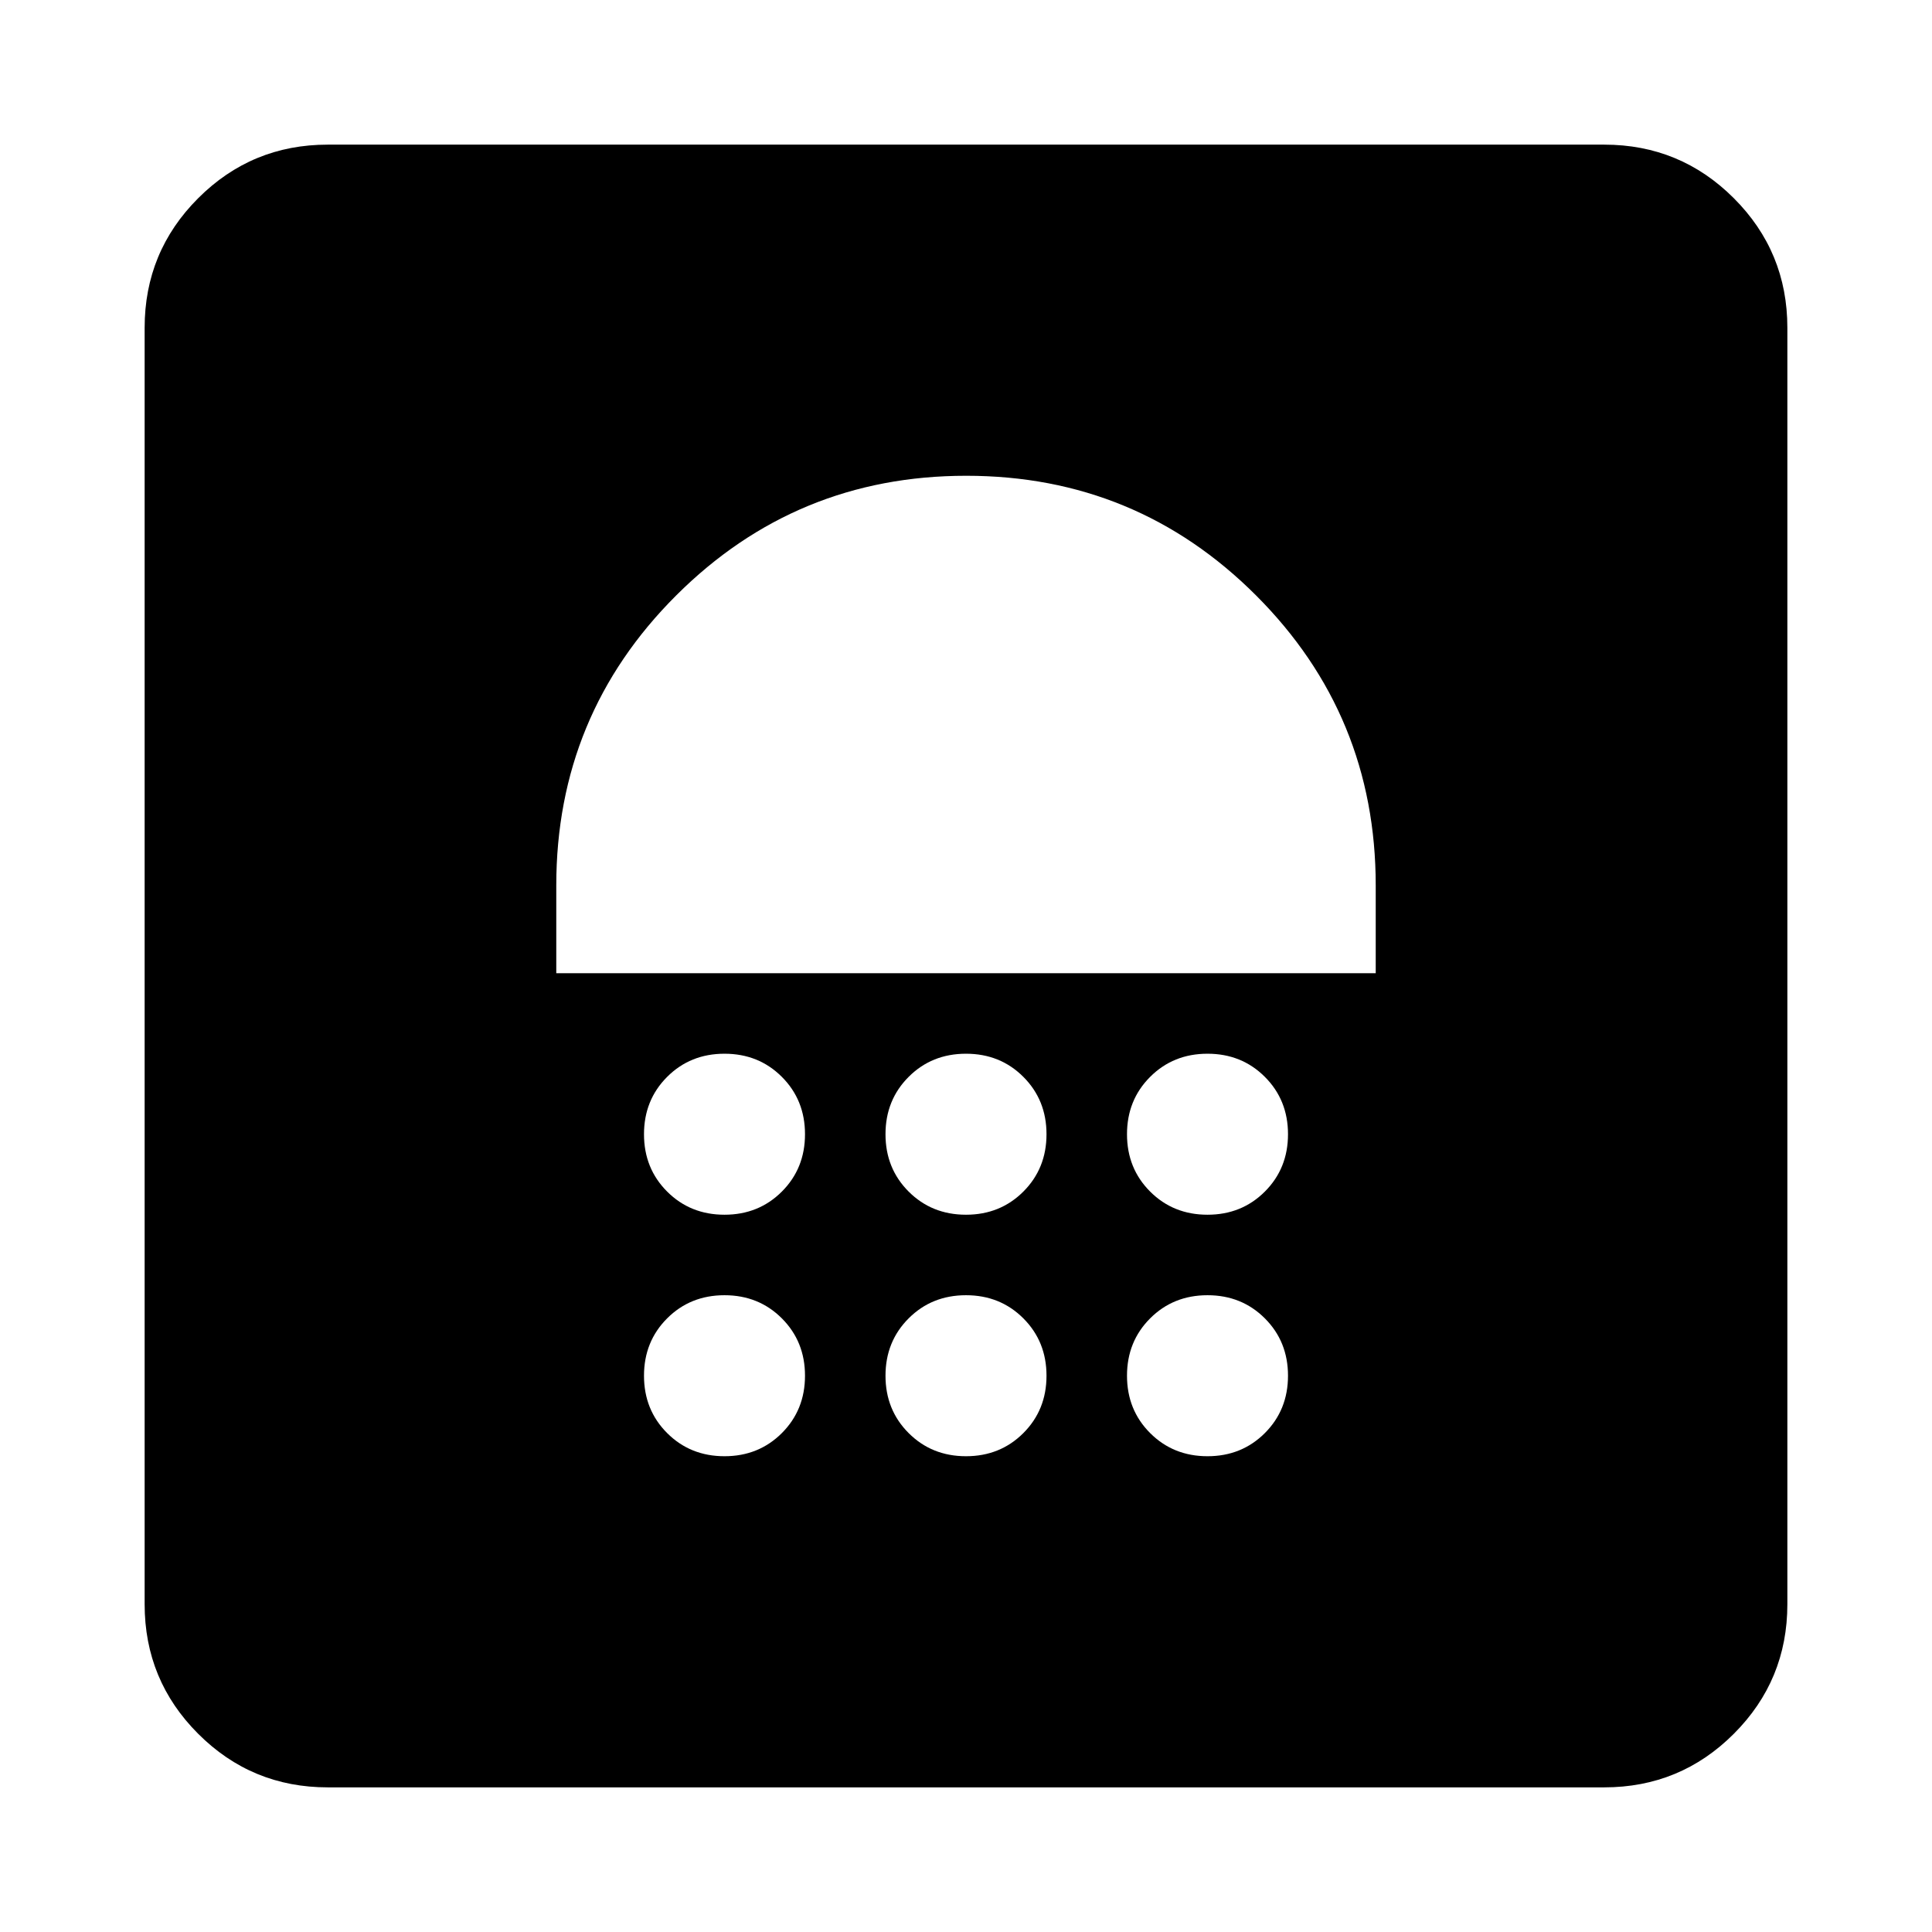 <svg xmlns="http://www.w3.org/2000/svg" height="24" viewBox="0 -960 960 960" width="24"><path d="M360-236.41q17 0 28.5-11.5t11.5-28.5q0-17-11.5-28.5t-28.5-11.5q-17 0-28.5 11.5t-11.5 28.5q0 17 11.5 28.5t28.5 11.5Zm120 0q17 0 28.5-11.5t11.5-28.5q0-17-11.5-28.5t-28.5-11.5q-17 0-28.5 11.5t-11.5 28.5q0 17 11.5 28.5t28.5 11.5Zm120 0q17 0 28.5-11.5t11.5-28.5q0-17-11.5-28.5t-28.5-11.5q-17 0-28.5 11.5t-11.5 28.5q0 17 11.5 28.5t28.5 11.5Zm-240-120q17 0 28.5-11.5t11.5-28.5q0-17-11.5-28.5t-28.5-11.5q-17 0-28.5 11.5t-11.5 28.5q0 17 11.5 28.5t28.5 11.5Zm120 0q17 0 28.5-11.5t11.5-28.5q0-17-11.5-28.5t-28.5-11.5q-17 0-28.5 11.5t-11.5 28.5q0 17 11.5 28.5t28.5 11.5Zm120 0q17 0 28.5-11.5t11.5-28.5q0-17-11.5-28.5t-28.5-11.5q-17 0-28.5 11.5t-11.5 28.5q0 17 11.5 28.5t28.5 11.5Zm-323.59-120h407.18V-520q0-84.67-59.46-144.13-59.46-59.46-144.01-59.46-84.55 0-144.13 59.46T276.41-520v43.59ZM480-660ZM162.87-71.87q-37.78 0-64.39-26.61t-26.61-64.39v-634.26q0-37.78 26.61-64.39t64.39-26.61h634.26q37.78 0 64.39 26.61t26.61 64.39v634.26q0 37.78-26.61 64.39t-64.39 26.61H162.87Z"/></svg>